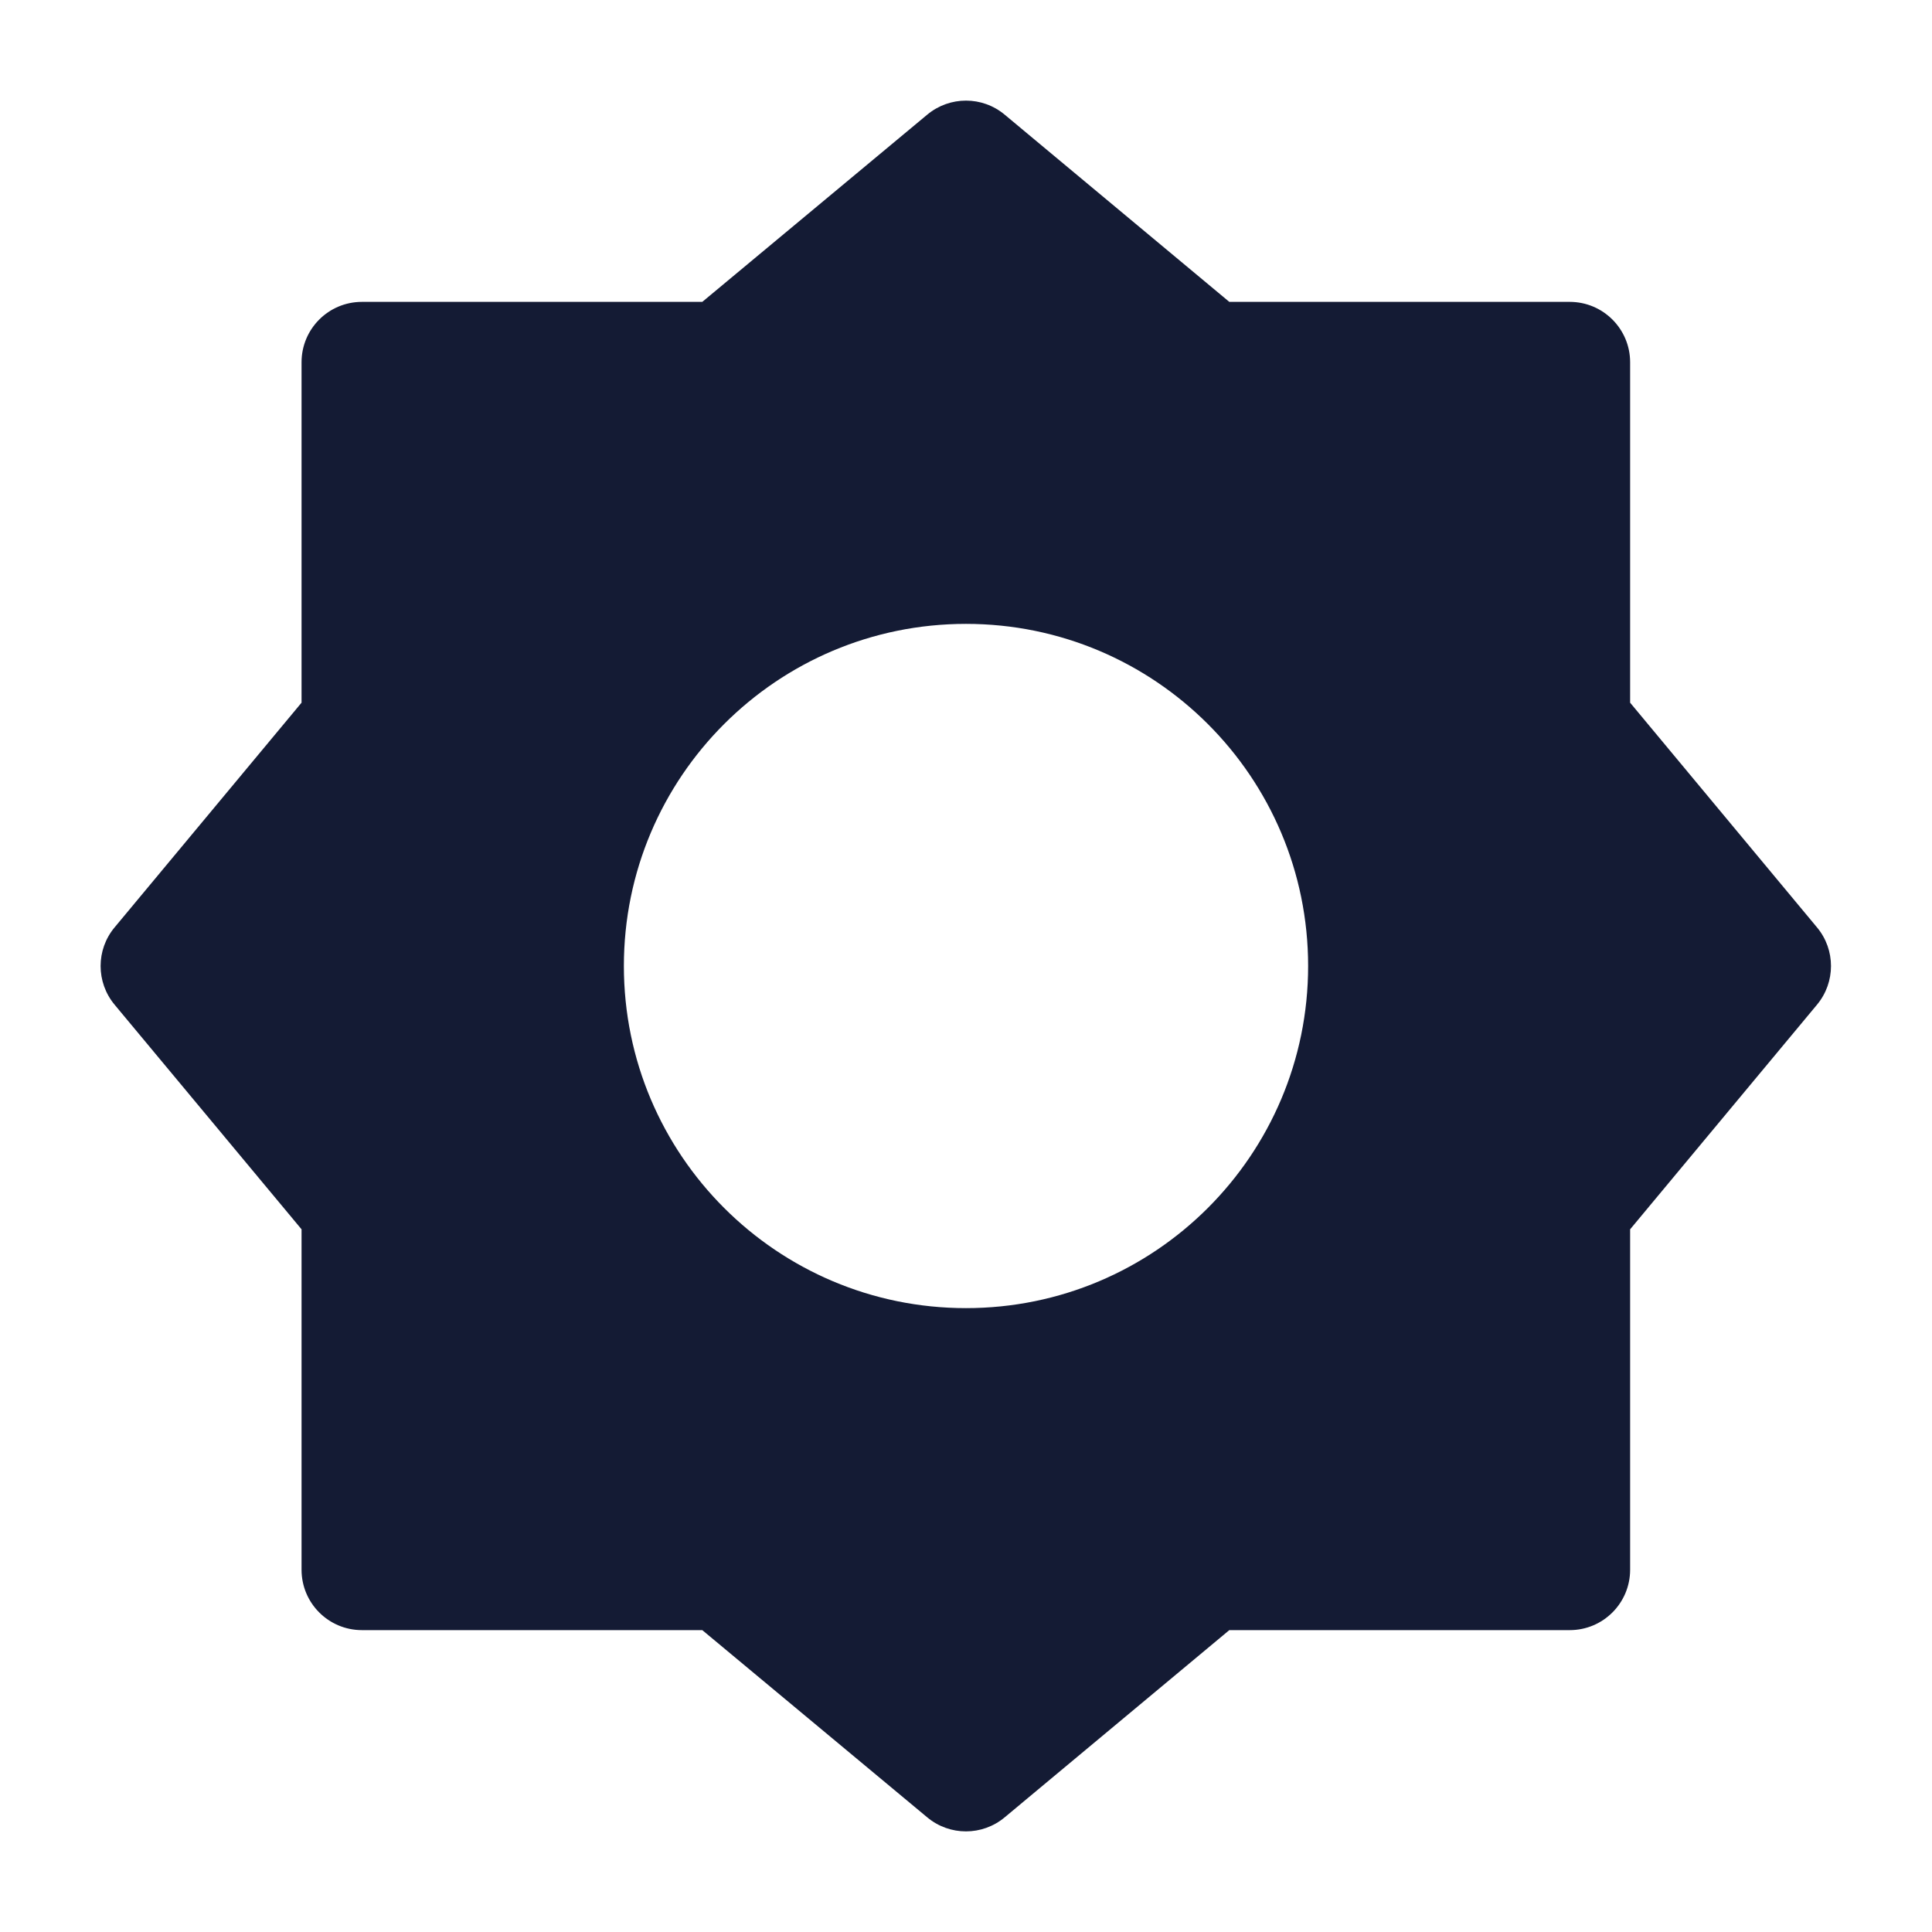 <svg width="24" height="24" viewBox="0 0 24 24" fill="none" xmlns="http://www.w3.org/2000/svg">
<path fill-rule="evenodd" clip-rule="evenodd" d="M12.48 1.424C12.202 1.192 11.799 1.192 11.52 1.423L8.724 3.75L4.496 3.75C4.081 3.75 3.746 4.086 3.746 4.5L3.746 8.729L1.423 11.521C1.192 11.798 1.192 12.202 1.423 12.48L3.746 15.271L3.746 19.5C3.746 19.914 4.081 20.25 4.496 20.25L8.724 20.25L11.52 22.577C11.798 22.808 12.202 22.808 12.48 22.576L15.271 20.25H19.5C19.914 20.25 20.25 19.914 20.25 19.5V15.271L22.572 12.48C22.803 12.202 22.803 11.798 22.572 11.521L20.25 8.729L20.25 4.5C20.25 4.086 19.914 3.75 19.5 3.75L15.271 3.75L12.48 1.424ZM12 7.75C9.653 7.75 7.75 9.653 7.75 12C7.75 14.347 9.653 16.25 12 16.25C14.347 16.25 16.25 14.347 16.25 12C16.25 9.653 14.347 7.75 12 7.75Z" fill="#141B34"/>
</svg>

